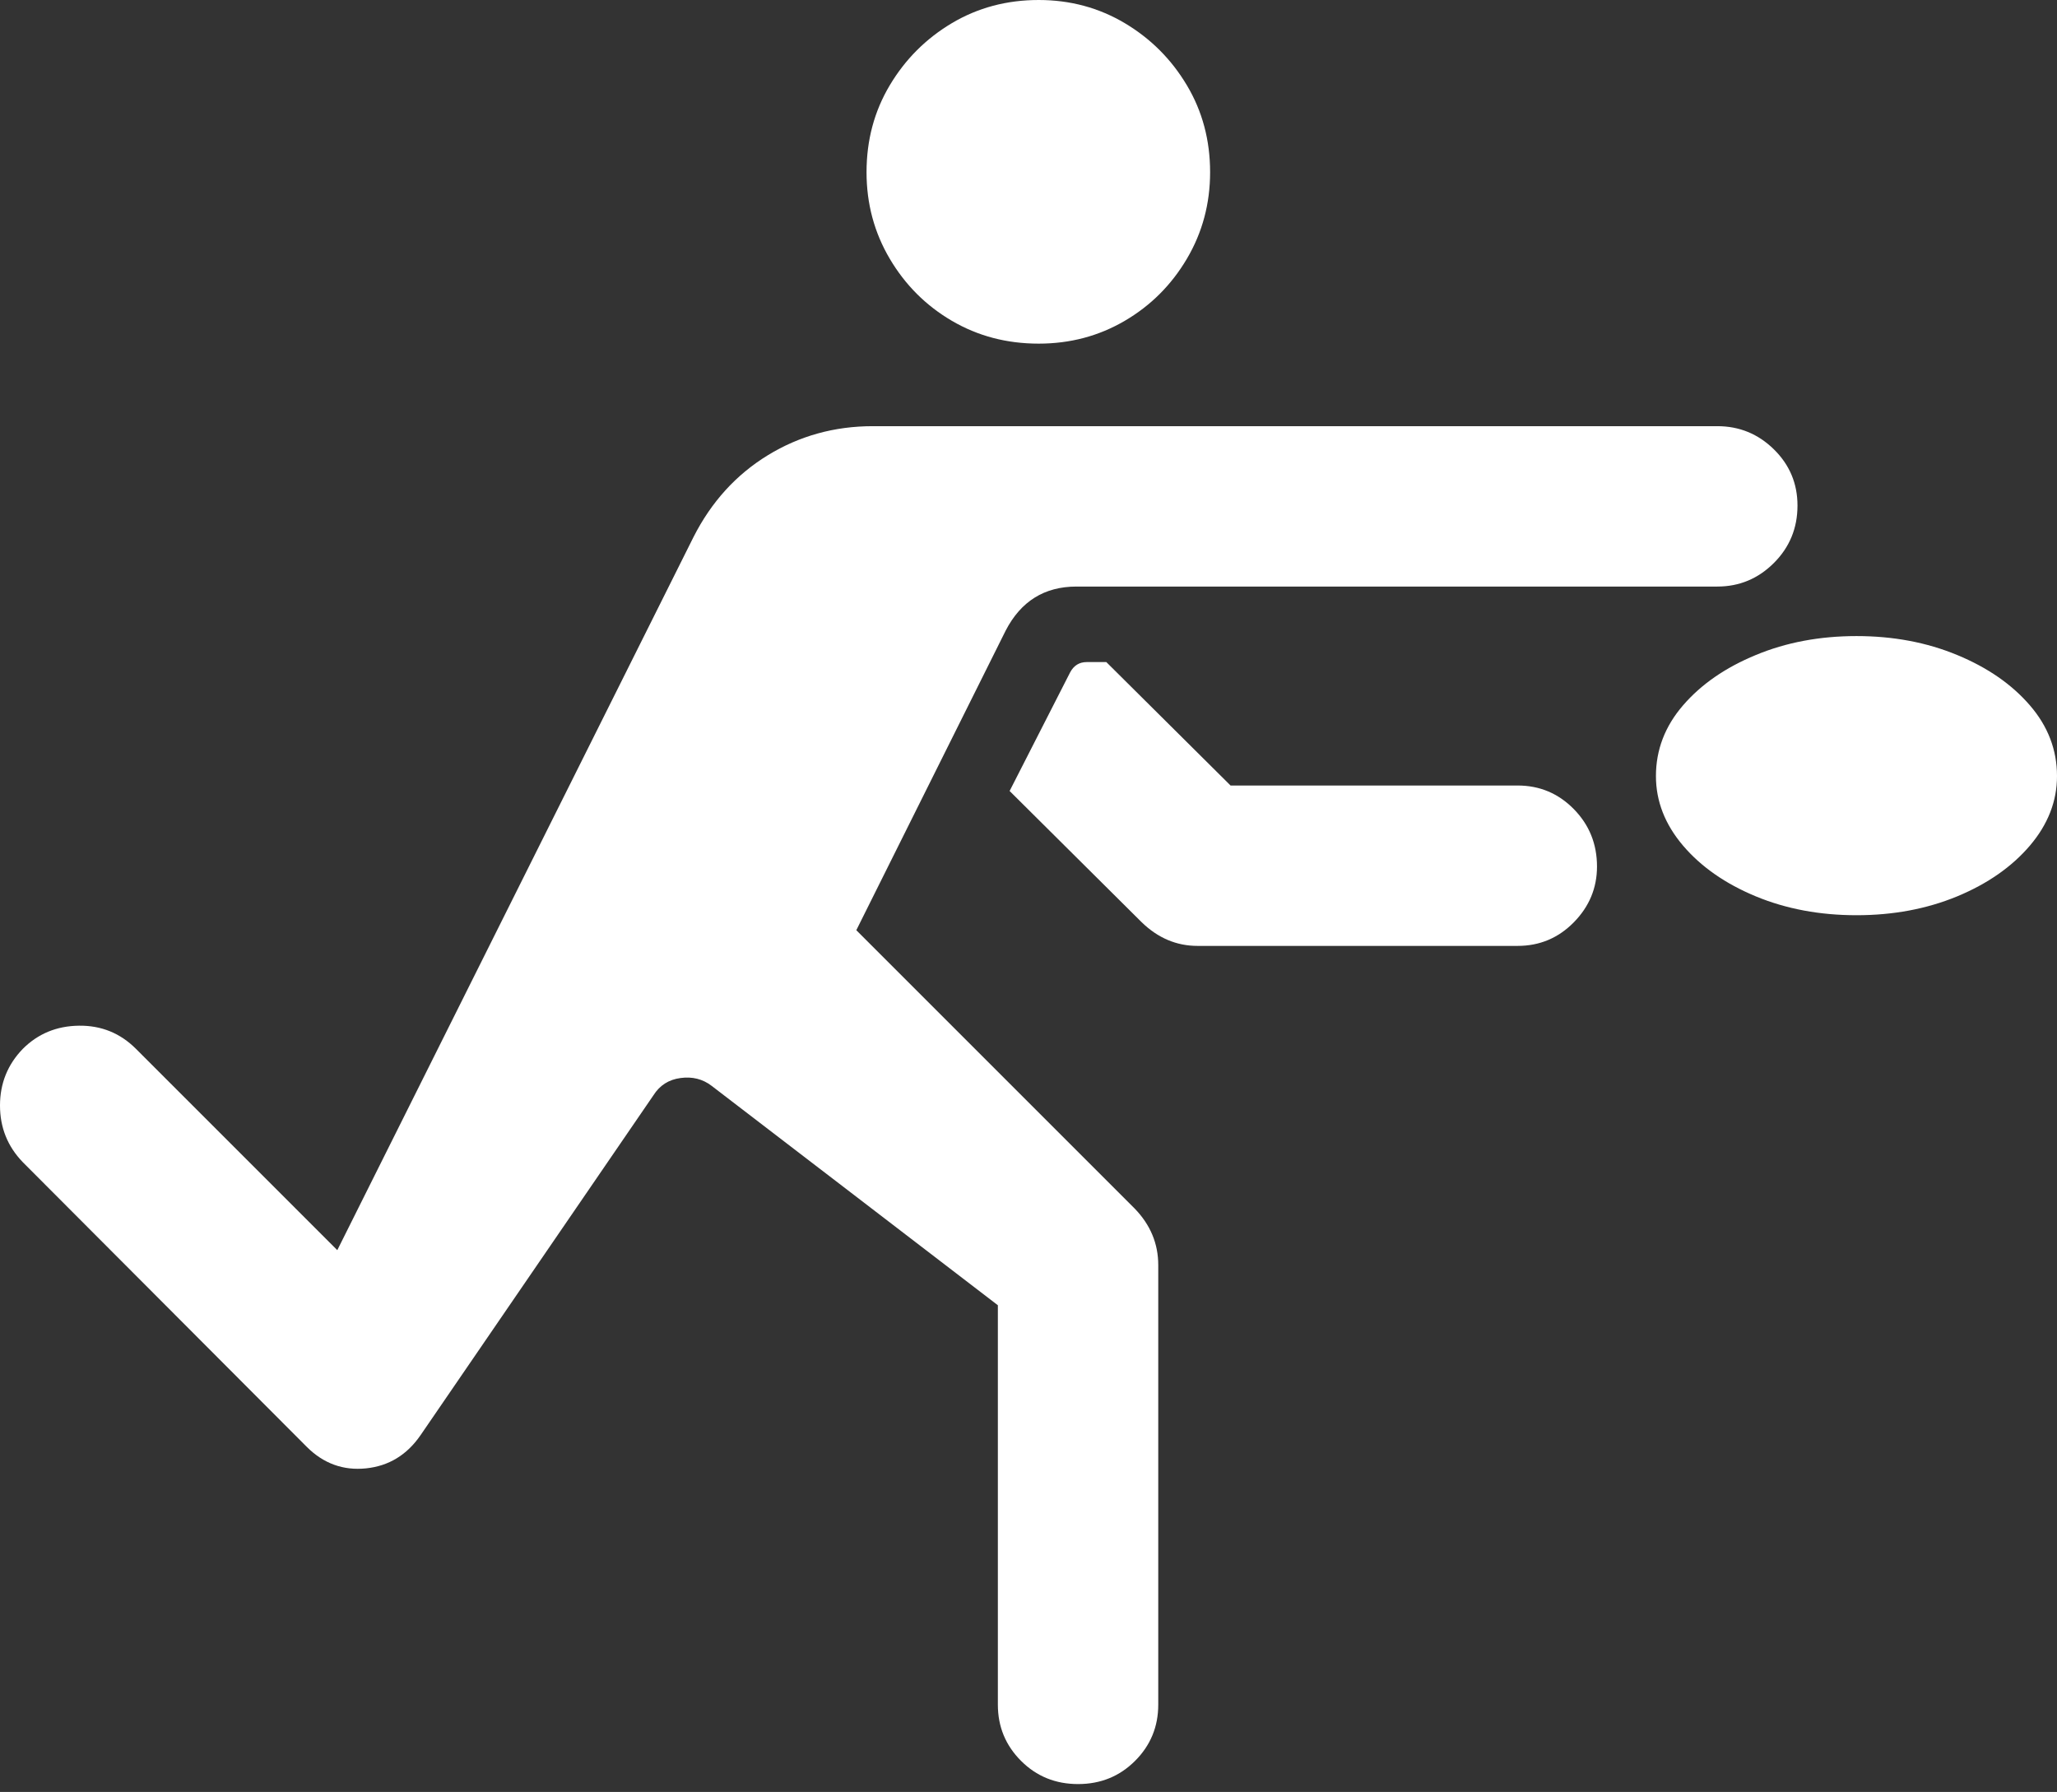 <?xml version="1.0" encoding="UTF-8"?>
<!--Generator: Apple Native CoreSVG 175.5-->
<!DOCTYPE svg
PUBLIC "-//W3C//DTD SVG 1.1//EN"
       "http://www.w3.org/Graphics/SVG/1.1/DTD/svg11.dtd">
<svg version="1.1" xmlns="http://www.w3.org/2000/svg" xmlns:xlink="http://www.w3.org/1999/xlink" width="25.547" height="22.256">
 <rect width="100%" height="100%" fill="#333333" stroke="none"/>
 <g>
  <rect height="22.256" opacity="0" width="25.547" x="0" y="0"/>
  <path d="M12.9 4.268Q13.486 4.268 13.97 3.984Q14.453 3.701 14.741 3.213Q15.029 2.725 15.029 2.139Q15.029 1.543 14.741 1.06Q14.453 0.576 13.97 0.288Q13.486 0 12.9 0Q12.305 0 11.821 0.288Q11.338 0.576 11.05 1.06Q10.762 1.543 10.762 2.139Q10.762 2.725 11.05 3.213Q11.338 3.701 11.821 3.984Q12.305 4.268 12.9 4.268ZM21.328 7.285Q21.738 7.285 22.031 6.992Q22.324 6.699 22.324 6.279Q22.324 5.869 22.031 5.581Q21.738 5.293 21.328 5.293L10.84 5.293Q10.127 5.293 9.536 5.654Q8.945 6.016 8.613 6.67L4.189 15.527L1.689 13.027Q1.396 12.734 0.981 12.739Q0.566 12.744 0.283 13.027Q0 13.32 0 13.73Q0 14.141 0.283 14.434L3.809 17.969Q4.121 18.281 4.546 18.237Q4.971 18.193 5.225 17.822L8.115 13.604Q8.232 13.418 8.452 13.389Q8.672 13.359 8.838 13.486L12.393 16.211L12.393 21.172Q12.393 21.582 12.681 21.87Q12.969 22.158 13.389 22.158Q13.809 22.158 14.097 21.87Q14.385 21.582 14.385 21.172L14.385 15.713Q14.385 15.312 14.092 15.01L10.635 11.553L12.49 7.832Q12.773 7.285 13.369 7.285ZM14.873 11.748L18.848 11.748Q19.258 11.748 19.546 11.455Q19.834 11.162 19.834 10.762Q19.834 10.342 19.546 10.049Q19.258 9.756 18.848 9.756L15.283 9.756L13.74 8.223L13.496 8.223Q13.359 8.223 13.291 8.35L12.539 9.824L14.18 11.455Q14.482 11.748 14.873 11.748ZM20.566 9.639Q20.566 10.107 20.903 10.503Q21.24 10.898 21.807 11.133Q22.373 11.367 23.057 11.367Q23.74 11.367 24.307 11.133Q24.873 10.898 25.21 10.503Q25.547 10.107 25.547 9.639Q25.547 9.15 25.21 8.76Q24.873 8.369 24.307 8.135Q23.74 7.9 23.057 7.9Q22.373 7.9 21.807 8.135Q21.24 8.369 20.903 8.76Q20.566 9.15 20.566 9.639Z" fill="#ffffff"/>
 </g>
</svg>
